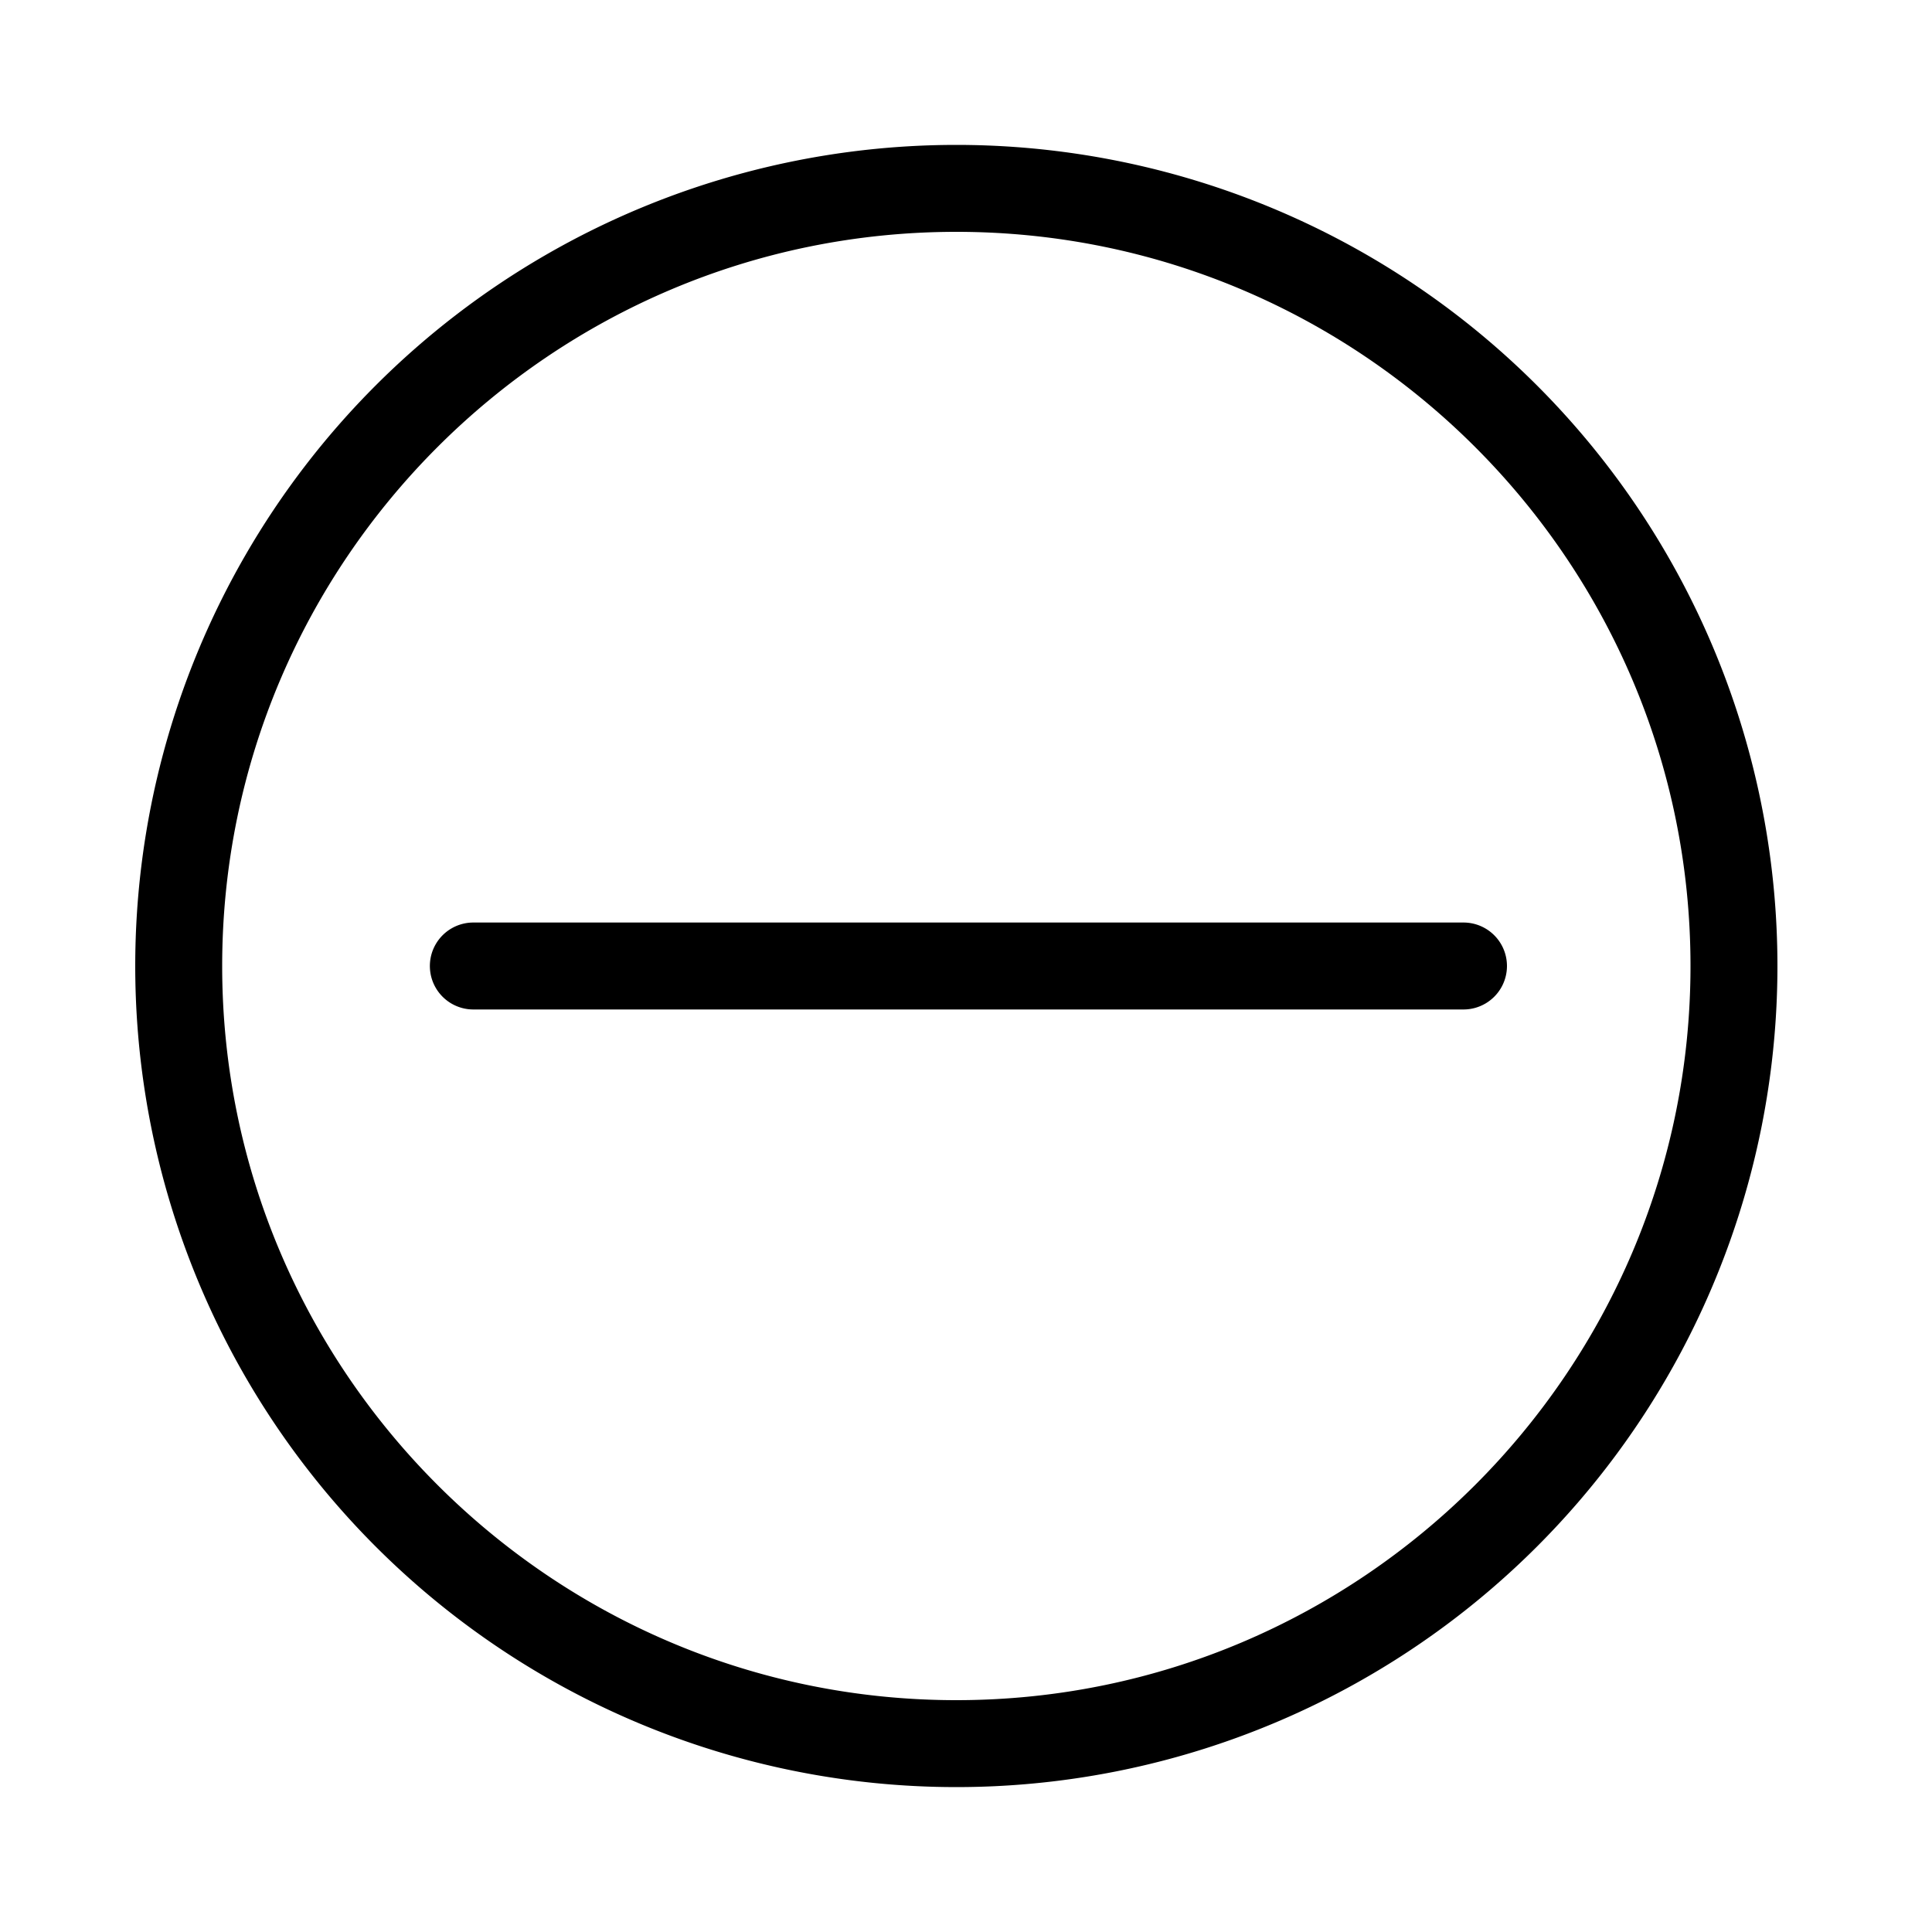 <?xml version="1.0" standalone="no"?><!DOCTYPE svg PUBLIC "-//W3C//DTD SVG 1.1//EN" "http://www.w3.org/Graphics/SVG/1.1/DTD/svg11.dtd"><svg class="icon" width="200px" height="200.00px" viewBox="0 0 1024 1024" version="1.1" xmlns="http://www.w3.org/2000/svg"><path fill="#000000" d="M775.68 535.04H250.88a23.04 23.04 0 0 1 0-46.08h524.8a23.04 23.04 0 0 1 0 46.08z"  /><path fill="#000000" d="M506.88 122.88c-214.561 0-389.12 174.559-389.12 389.12s174.559 389.12 389.12 389.12 389.12-174.559 389.12-389.12S721.441 122.88 506.88 122.88m0-46.08A435.2 435.2 0 1 1 71.68 512 435.2 435.2 0 0 1 506.88 76.8z"  /></svg>
